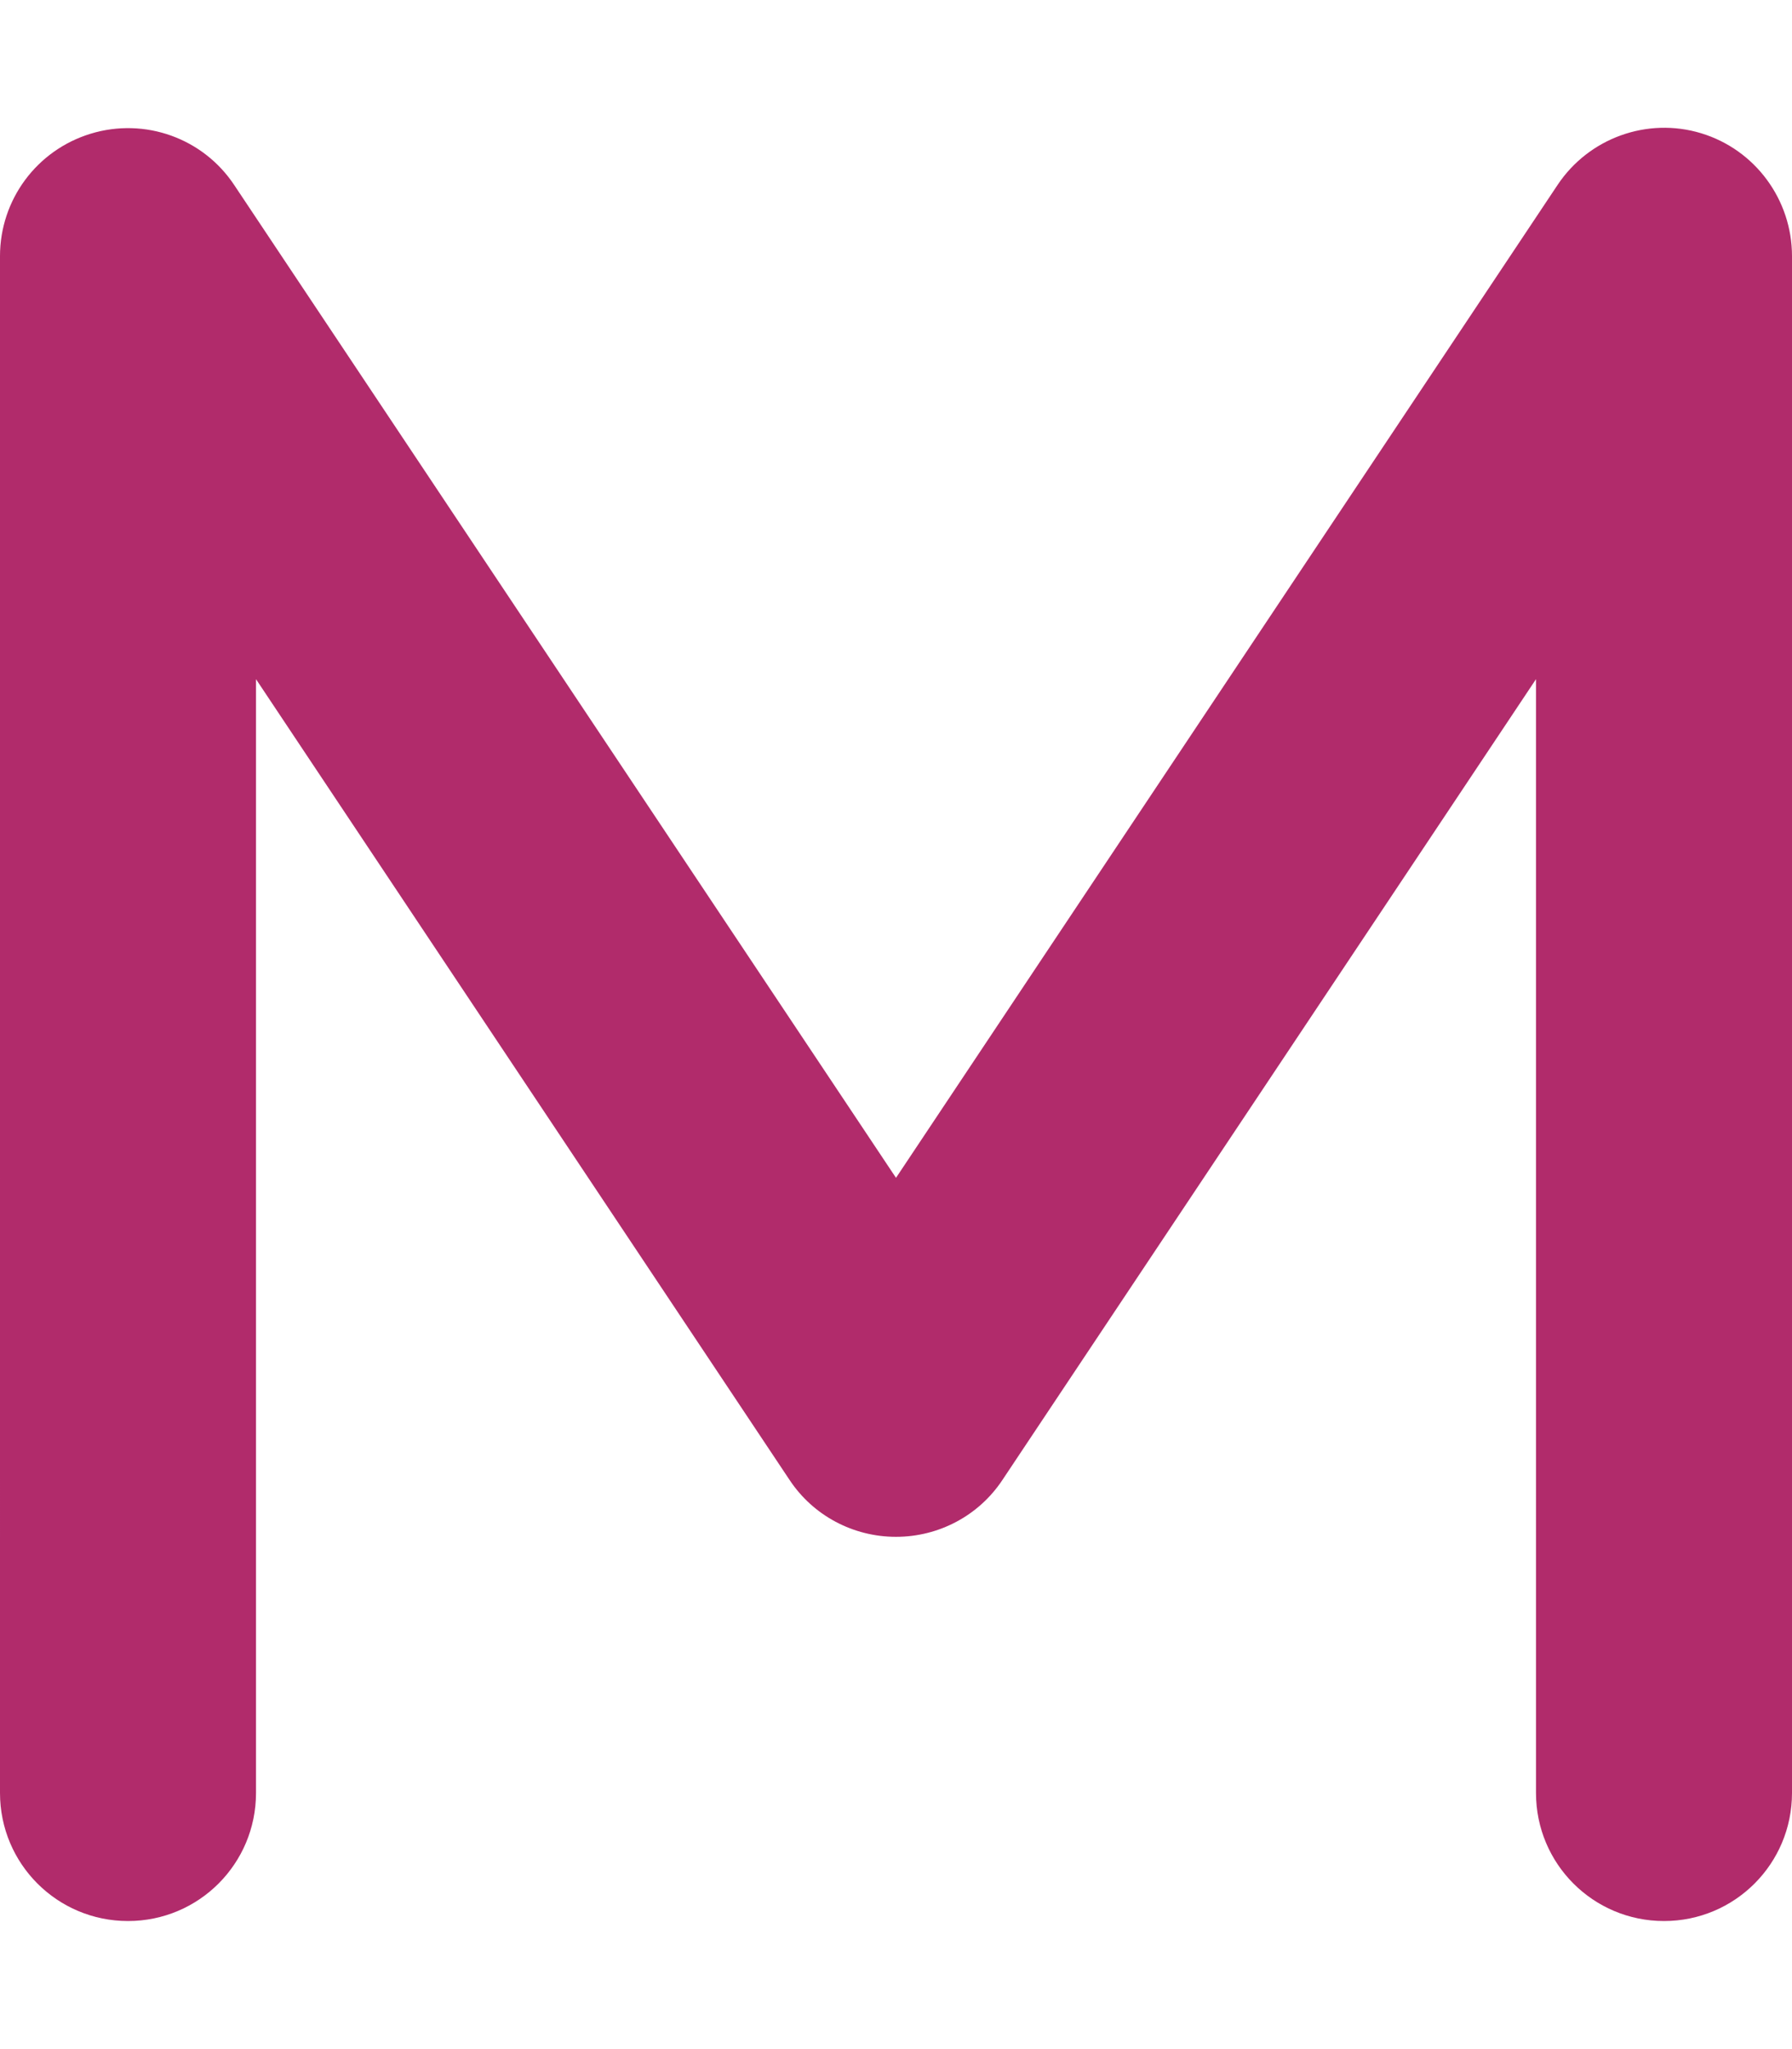 <svg xmlns="http://www.w3.org/2000/svg" height="16" width="14" viewBox="0 0 448 512"><!--!Font Awesome Free 6.5.1 by @fontawesome - https://fontawesome.com License - https://fontawesome.com/license/free Copyright 2024 Fonticons, Inc.--><path fill="#b12b6b" d="M22.7 33.4c13.5-4.1 28.1 1.1 35.9 12.9L224 294.3 389.4 46.2c7.8-11.7 22.4-17 35.9-12.9S448 49.9 448 64V448c0 17.7-14.3 32-32 32s-32-14.3-32-32V169.7L250.6 369.8c-5.9 8.9-15.9 14.2-26.6 14.2s-20.7-5.3-26.6-14.2L64 169.7V448c0 17.7-14.3 32-32 32s-32-14.3-32-32V64C0 49.9 9.2 37.5 22.7 33.4z"/></svg>